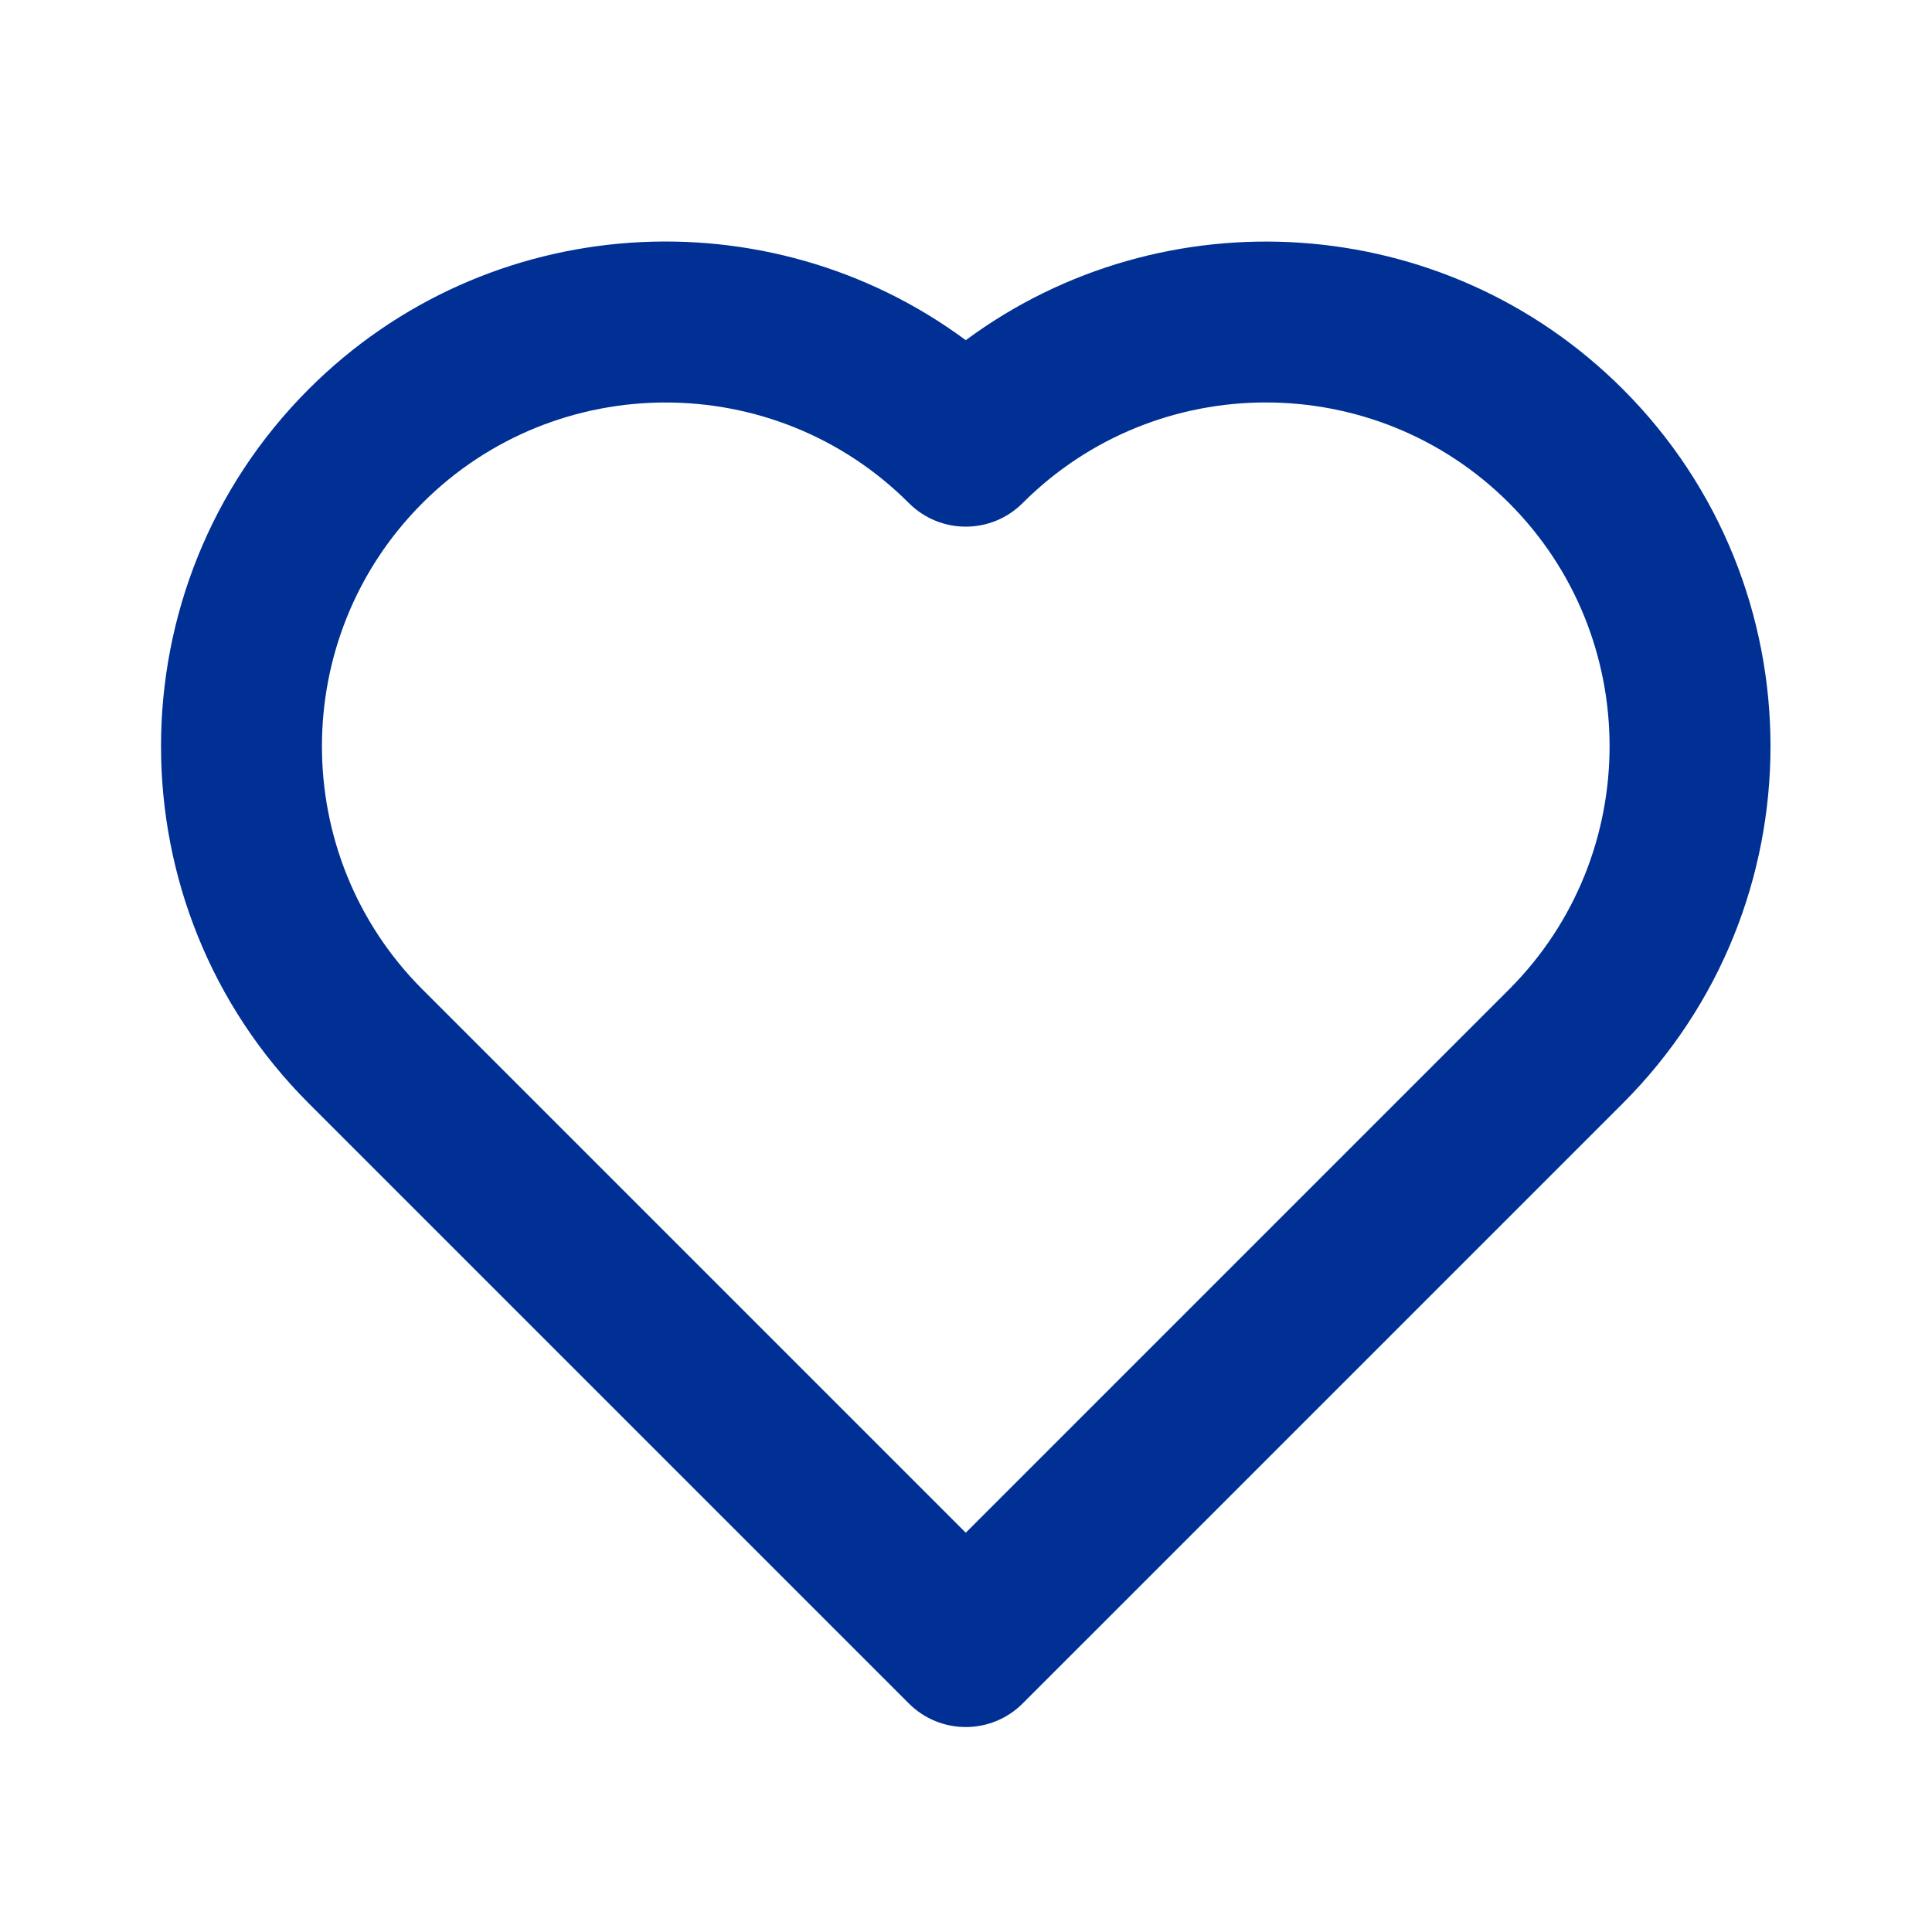 <?xml version="1.0" encoding="UTF-8"?>
<svg width="24px" height="24px" viewBox="0 0 24 24" version="1.1" xmlns="http://www.w3.org/2000/svg" xmlns:xlink="http://www.w3.org/1999/xlink">
    <!-- Generator: Sketch 54.1 (76490) - https://sketchapp.com -->
    <title>Icons/icn-heart</title>
    <desc>Created with Sketch.</desc>
    <g id="Icons/icn-heart" stroke="none" stroke-width="1" fill="none" fill-rule="evenodd">
        <path d="M8.269,5 C7.175,5 6.081,5.416 5.248,6.249 C3.583,7.915 3.583,10.626 5.248,12.291 L11.997,19.04 L18.746,12.291 C20.411,10.626 20.411,7.915 18.746,6.249 C17.08,4.583 14.37,4.583 12.704,6.249 C12.313,6.64 11.681,6.64 11.29,6.249 C10.457,5.416 9.363,5 8.269,5 M11.997,21.454 C11.741,21.454 11.485,21.356 11.29,21.161 L3.834,13.705 C1.389,11.26 1.389,7.281 3.834,4.835 C6.055,2.612 9.543,2.409 11.997,4.226 C14.451,2.41 17.939,2.613 20.16,4.835 C22.605,7.281 22.605,11.26 20.16,13.705 L12.704,21.161 C12.509,21.356 12.253,21.454 11.997,21.454" id="Fill-1" fill="#003094"></path>
    </g>
</svg>